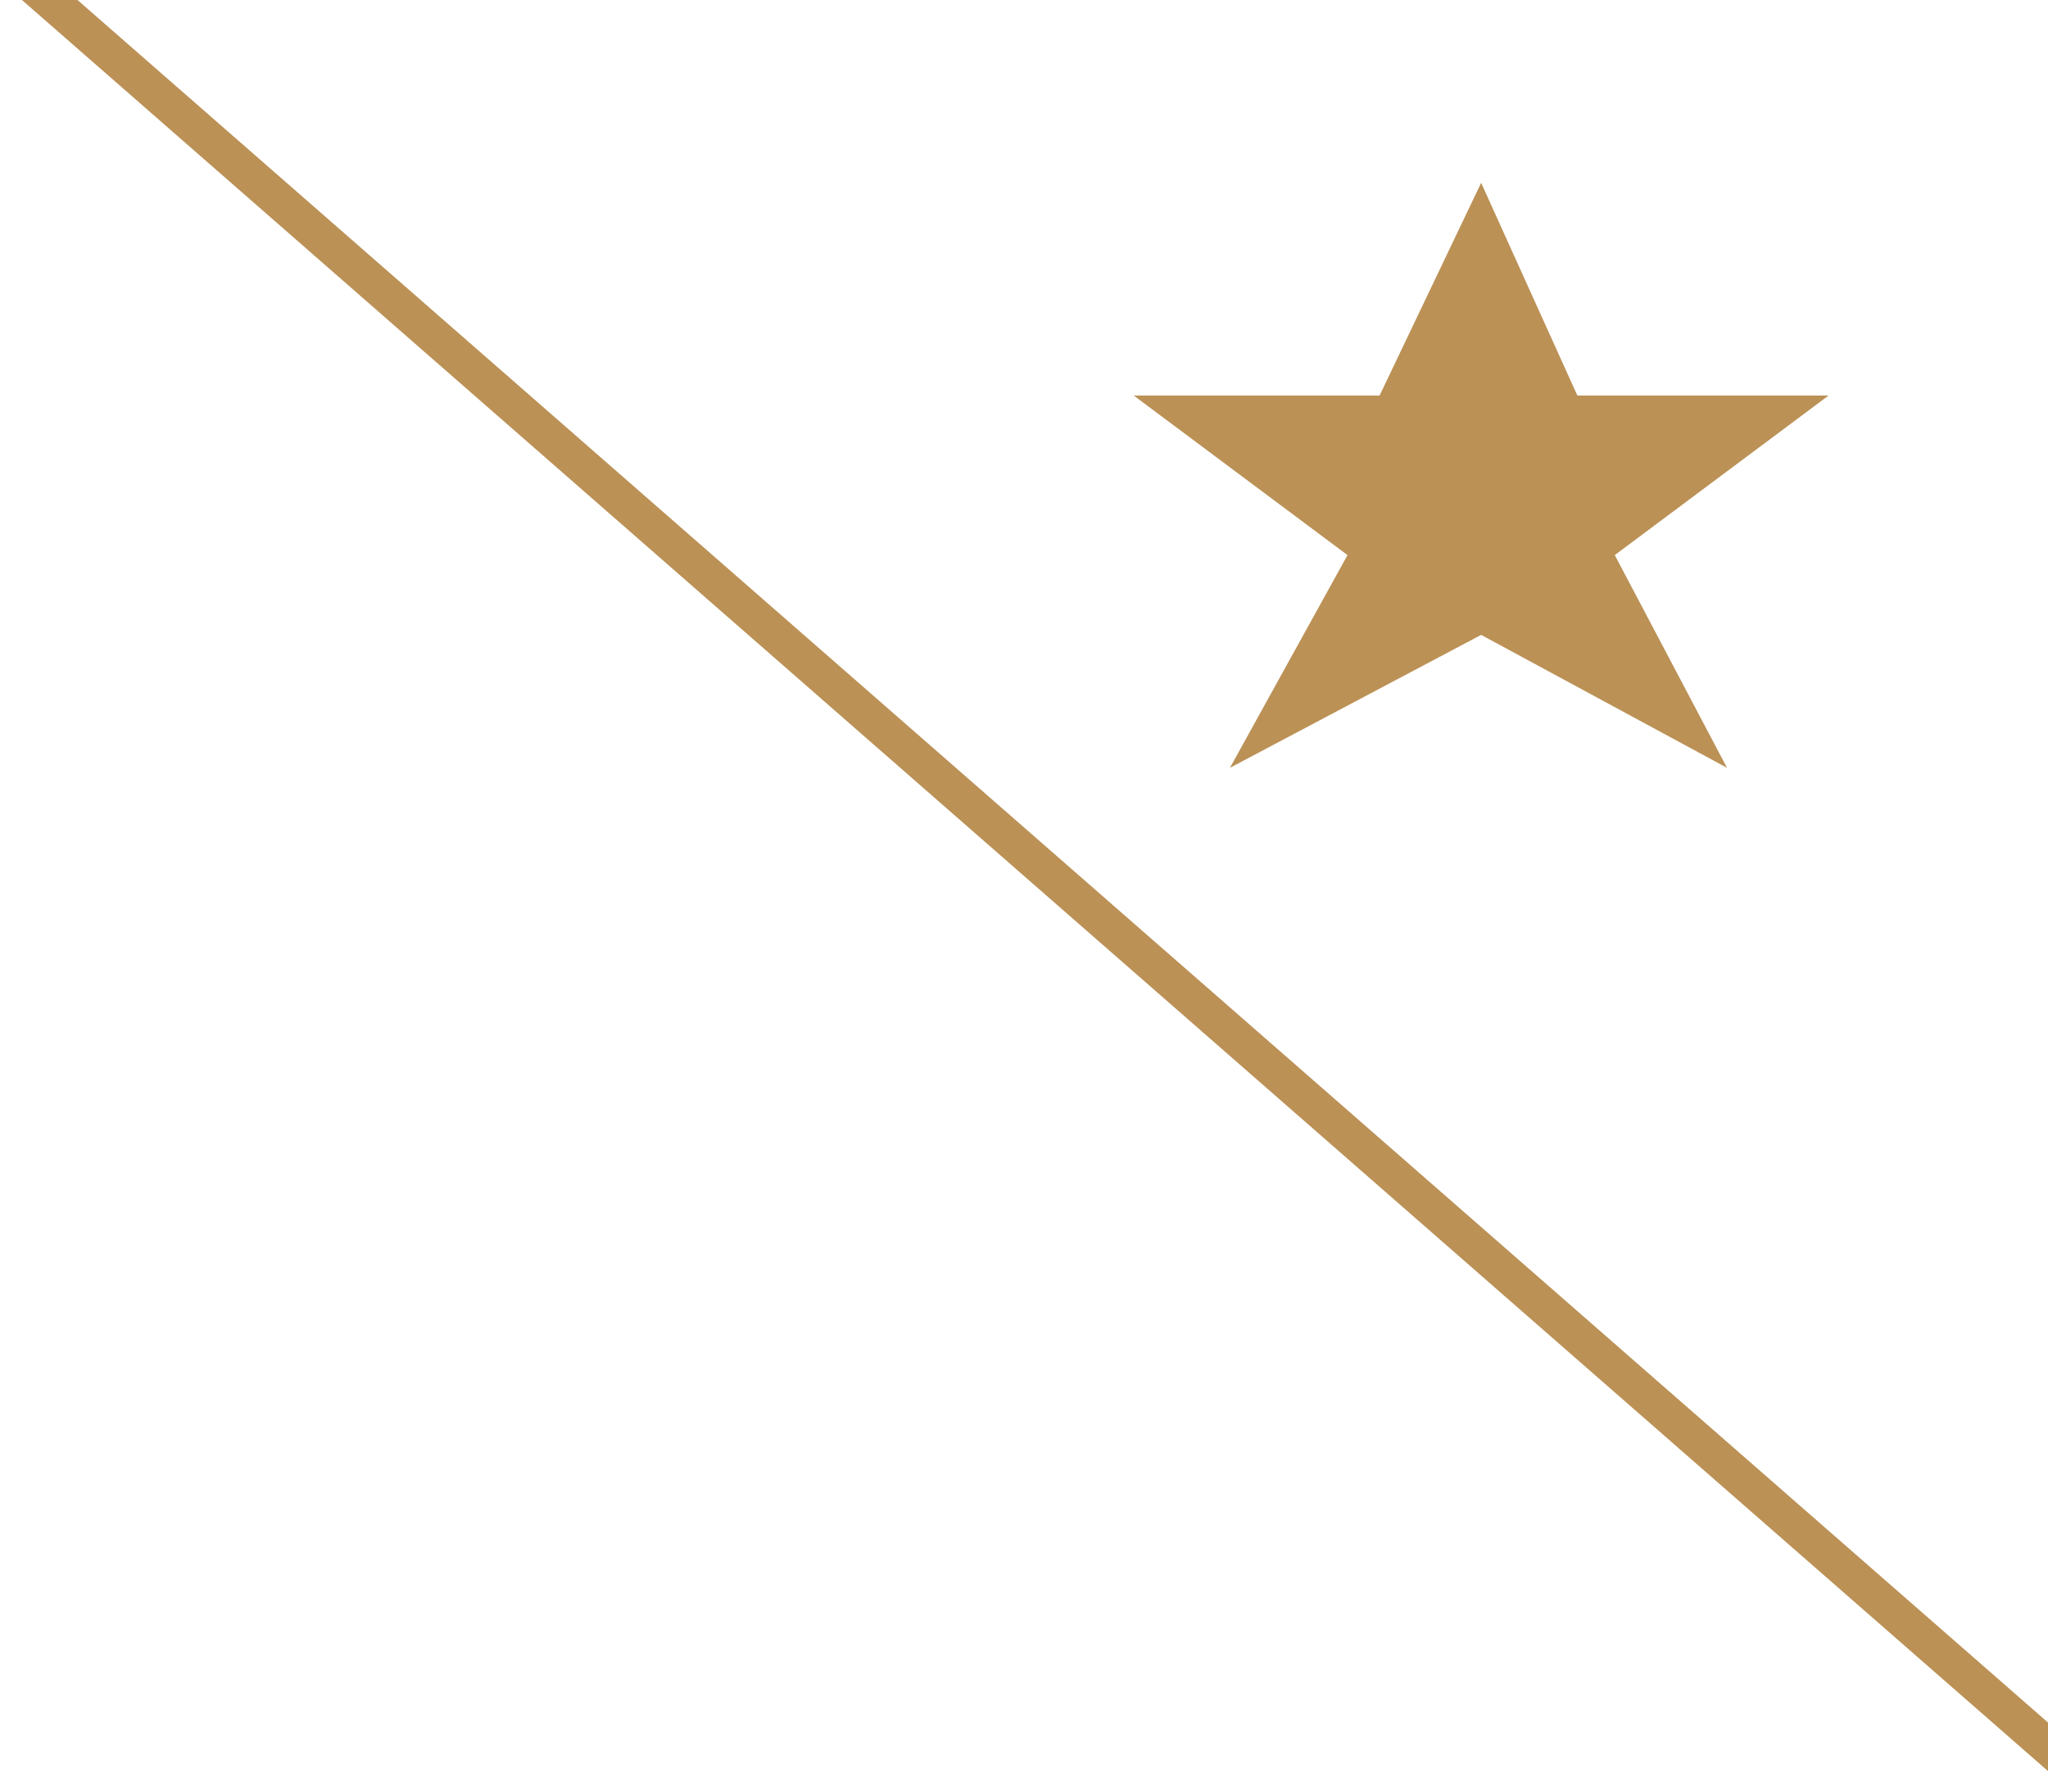 <?xml version="1.0" encoding="UTF-8" standalone="no"?>
<svg width="56px" height="49px" viewBox="0 0 56 49" version="1.1" xmlns="http://www.w3.org/2000/svg" xmlns:xlink="http://www.w3.org/1999/xlink">
    <!-- Generator: Sketch 3.7.2 (28276) - http://www.bohemiancoding.com/sketch -->
    <title>Artboard 1</title>
    <desc>Created with Sketch.</desc>
    <defs></defs>
    <g id="Page-1" stroke="none" stroke-width="1" fill="none" fill-rule="evenodd">
        <g id="Artboard-1">
            <g id="icon-star" transform="translate(31, 5)" fill="#BB9156">
                <g id="XMLID_240_">
                    <polygon id="XMLID_13_" points="9.5 12.364 2.631 16 5.846 10.182 0 5.818 6.723 5.818 9.5 0 12.131 5.818 19 5.818 13.154 10.182 16.223 16"></polygon>
                </g>
            </g>
            <path d="M-1.5,-2.5 L57.028,48.674" id="Path-3" stroke="#BB9156"></path>
        </g>
    </g>
</svg>